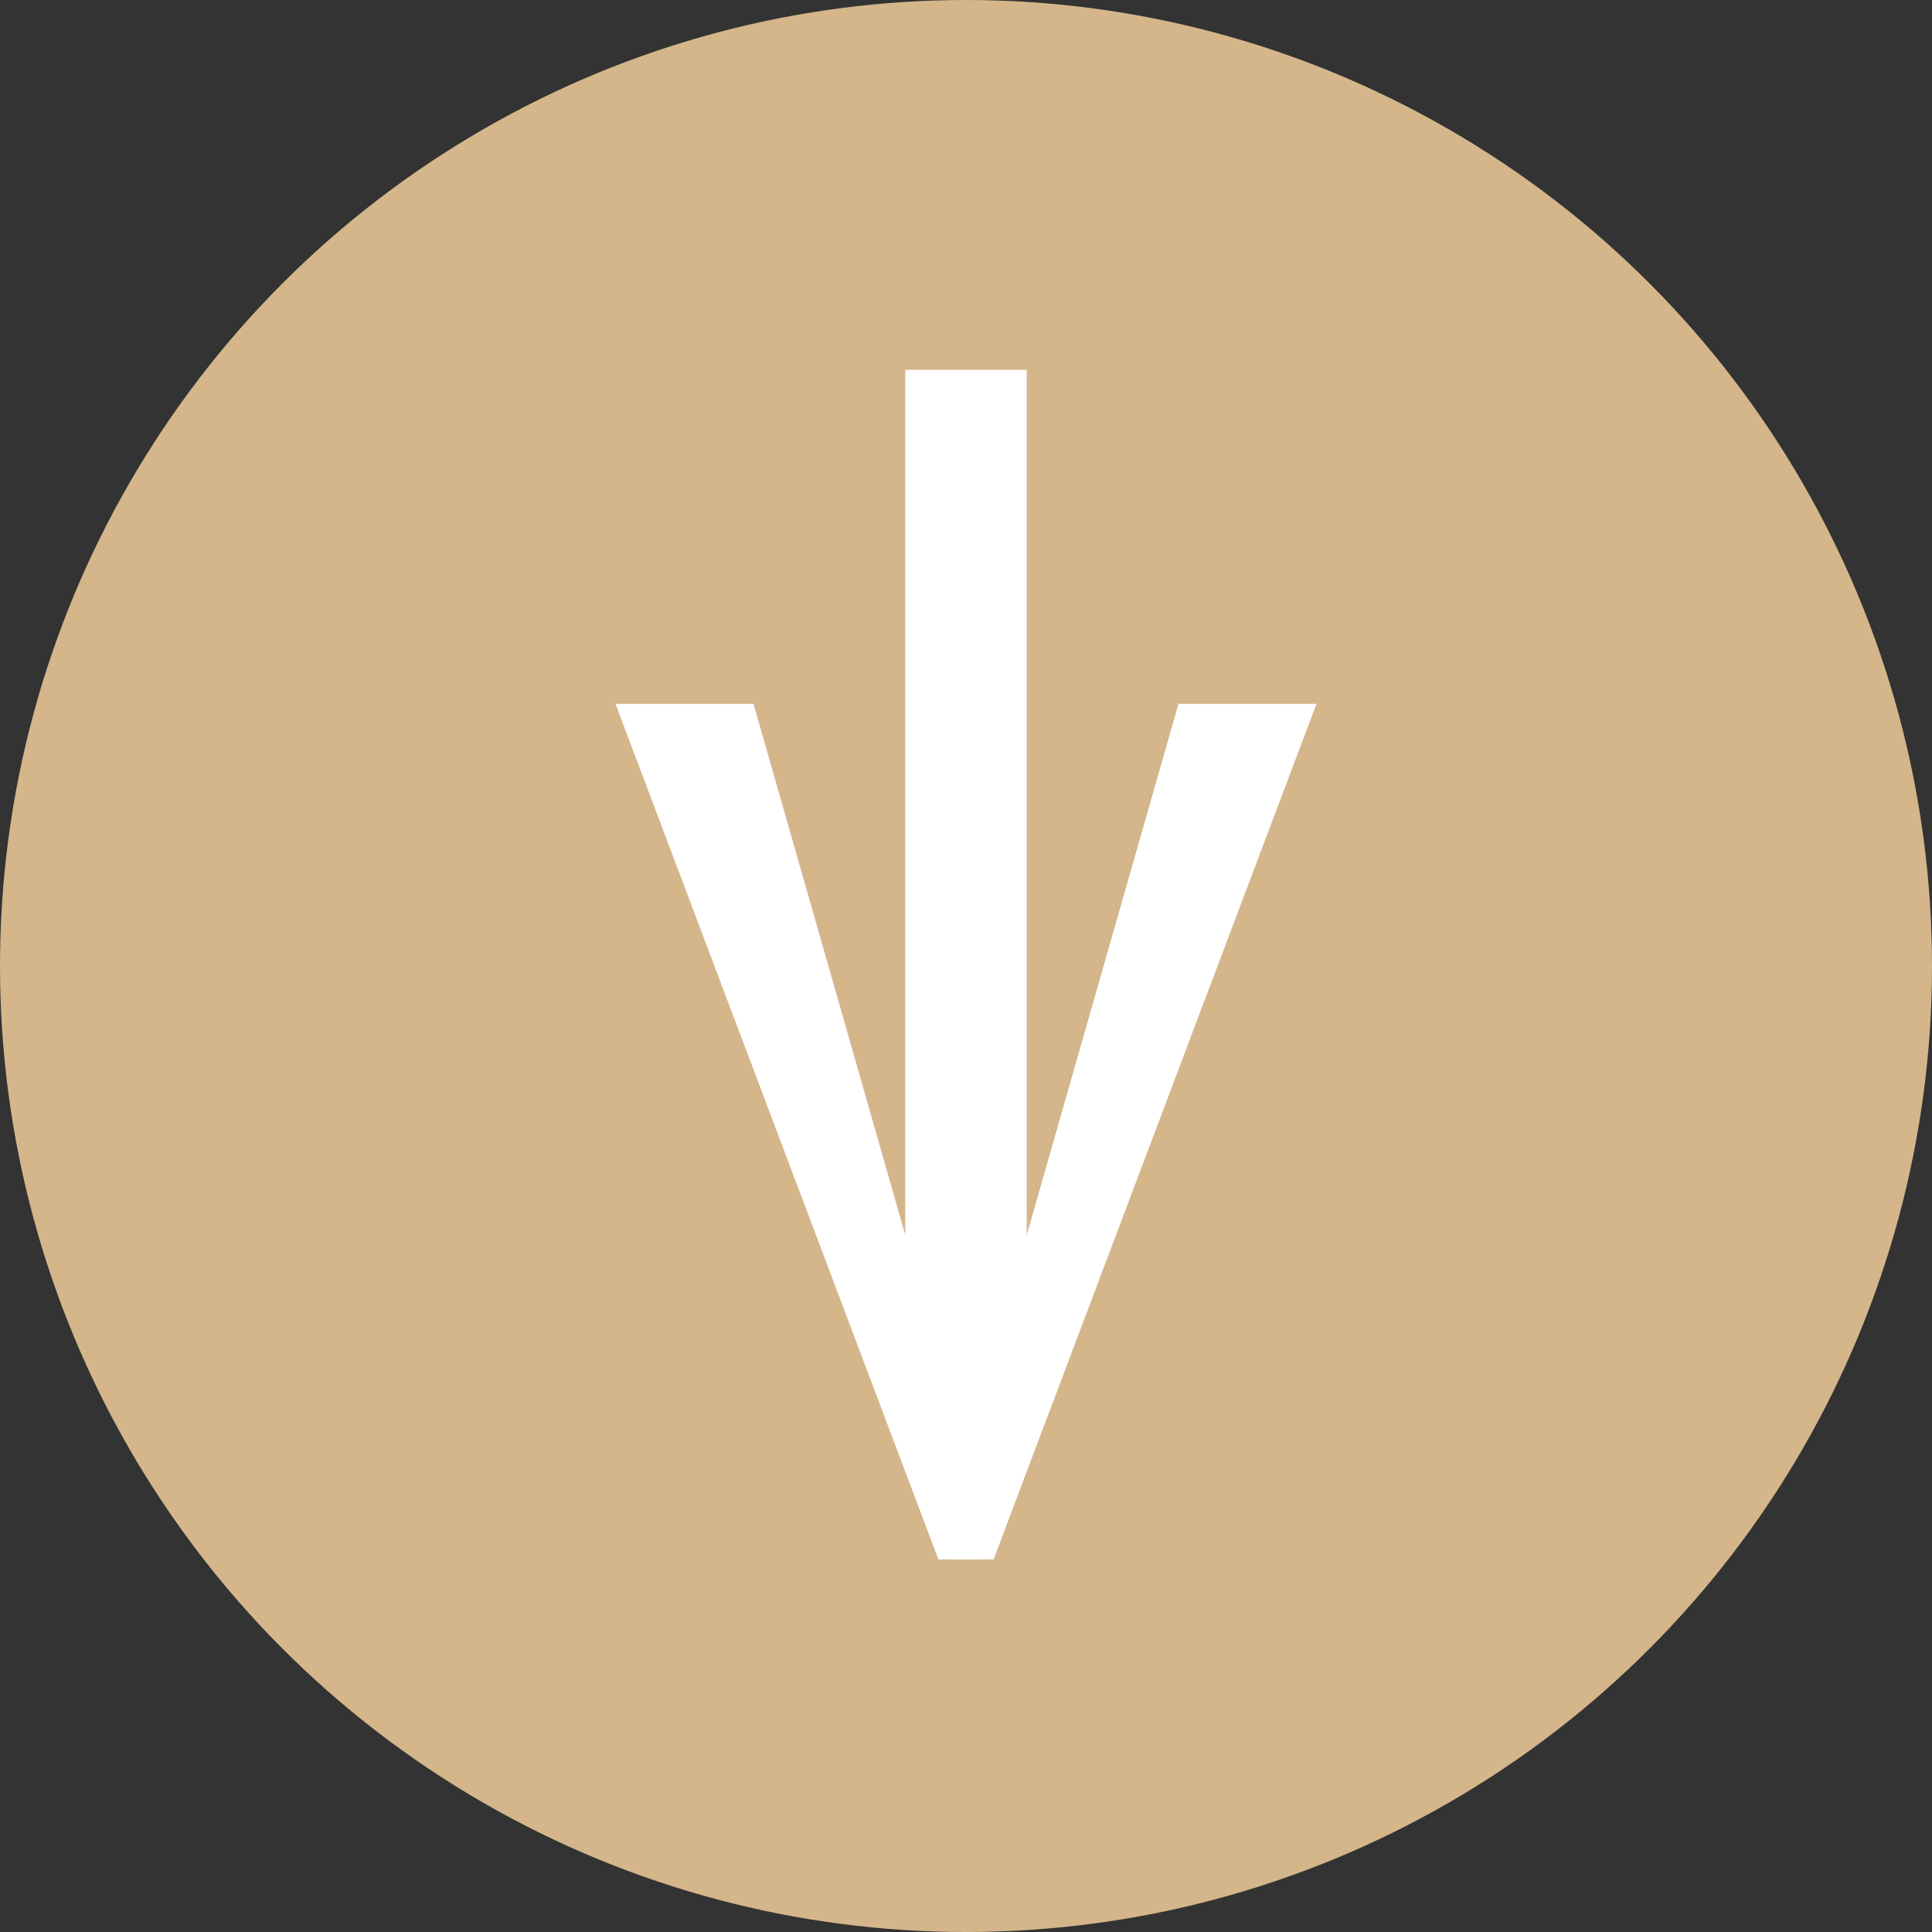 <?xml version="1.0" encoding="utf-8"?>
<!-- Generator: Adobe Illustrator 26.2.1, SVG Export Plug-In . SVG Version: 6.00 Build 0)  -->
<svg version="1.1" id="Warstwa_1" xmlns="http://www.w3.org/2000/svg" xmlns:xlink="http://www.w3.org/1999/xlink" x="0px" y="0px"
	 viewBox="0 0 70 70" style="enable-background:new 0 0 70 70;" xml:space="preserve">
<rect x="0" y="0" width="70" height="70" fill="#333333" stroke="none"/>
<style type="text/css">
	.st0{fill:#D4B68A;}
	.st1{fill:#FFFFFF;}
</style>
<g>
	<circle class="st0" cx="35" cy="35" r="35"/>
	<g>
		<g>
			<g>
				<path class="st1" d="M27.3,25.5h-5l11.7,31h1.5v-2.3L27.3,25.5z"/>
				<path class="st1" d="M34.5,54.2v2.3H36l11.7-31h-5L34.5,54.2z"/>
			</g>
			<rect x="32.8" y="13.4" class="st1" width="4.4" height="39.5"/>
		</g>
	</g>
</g>
</svg>
